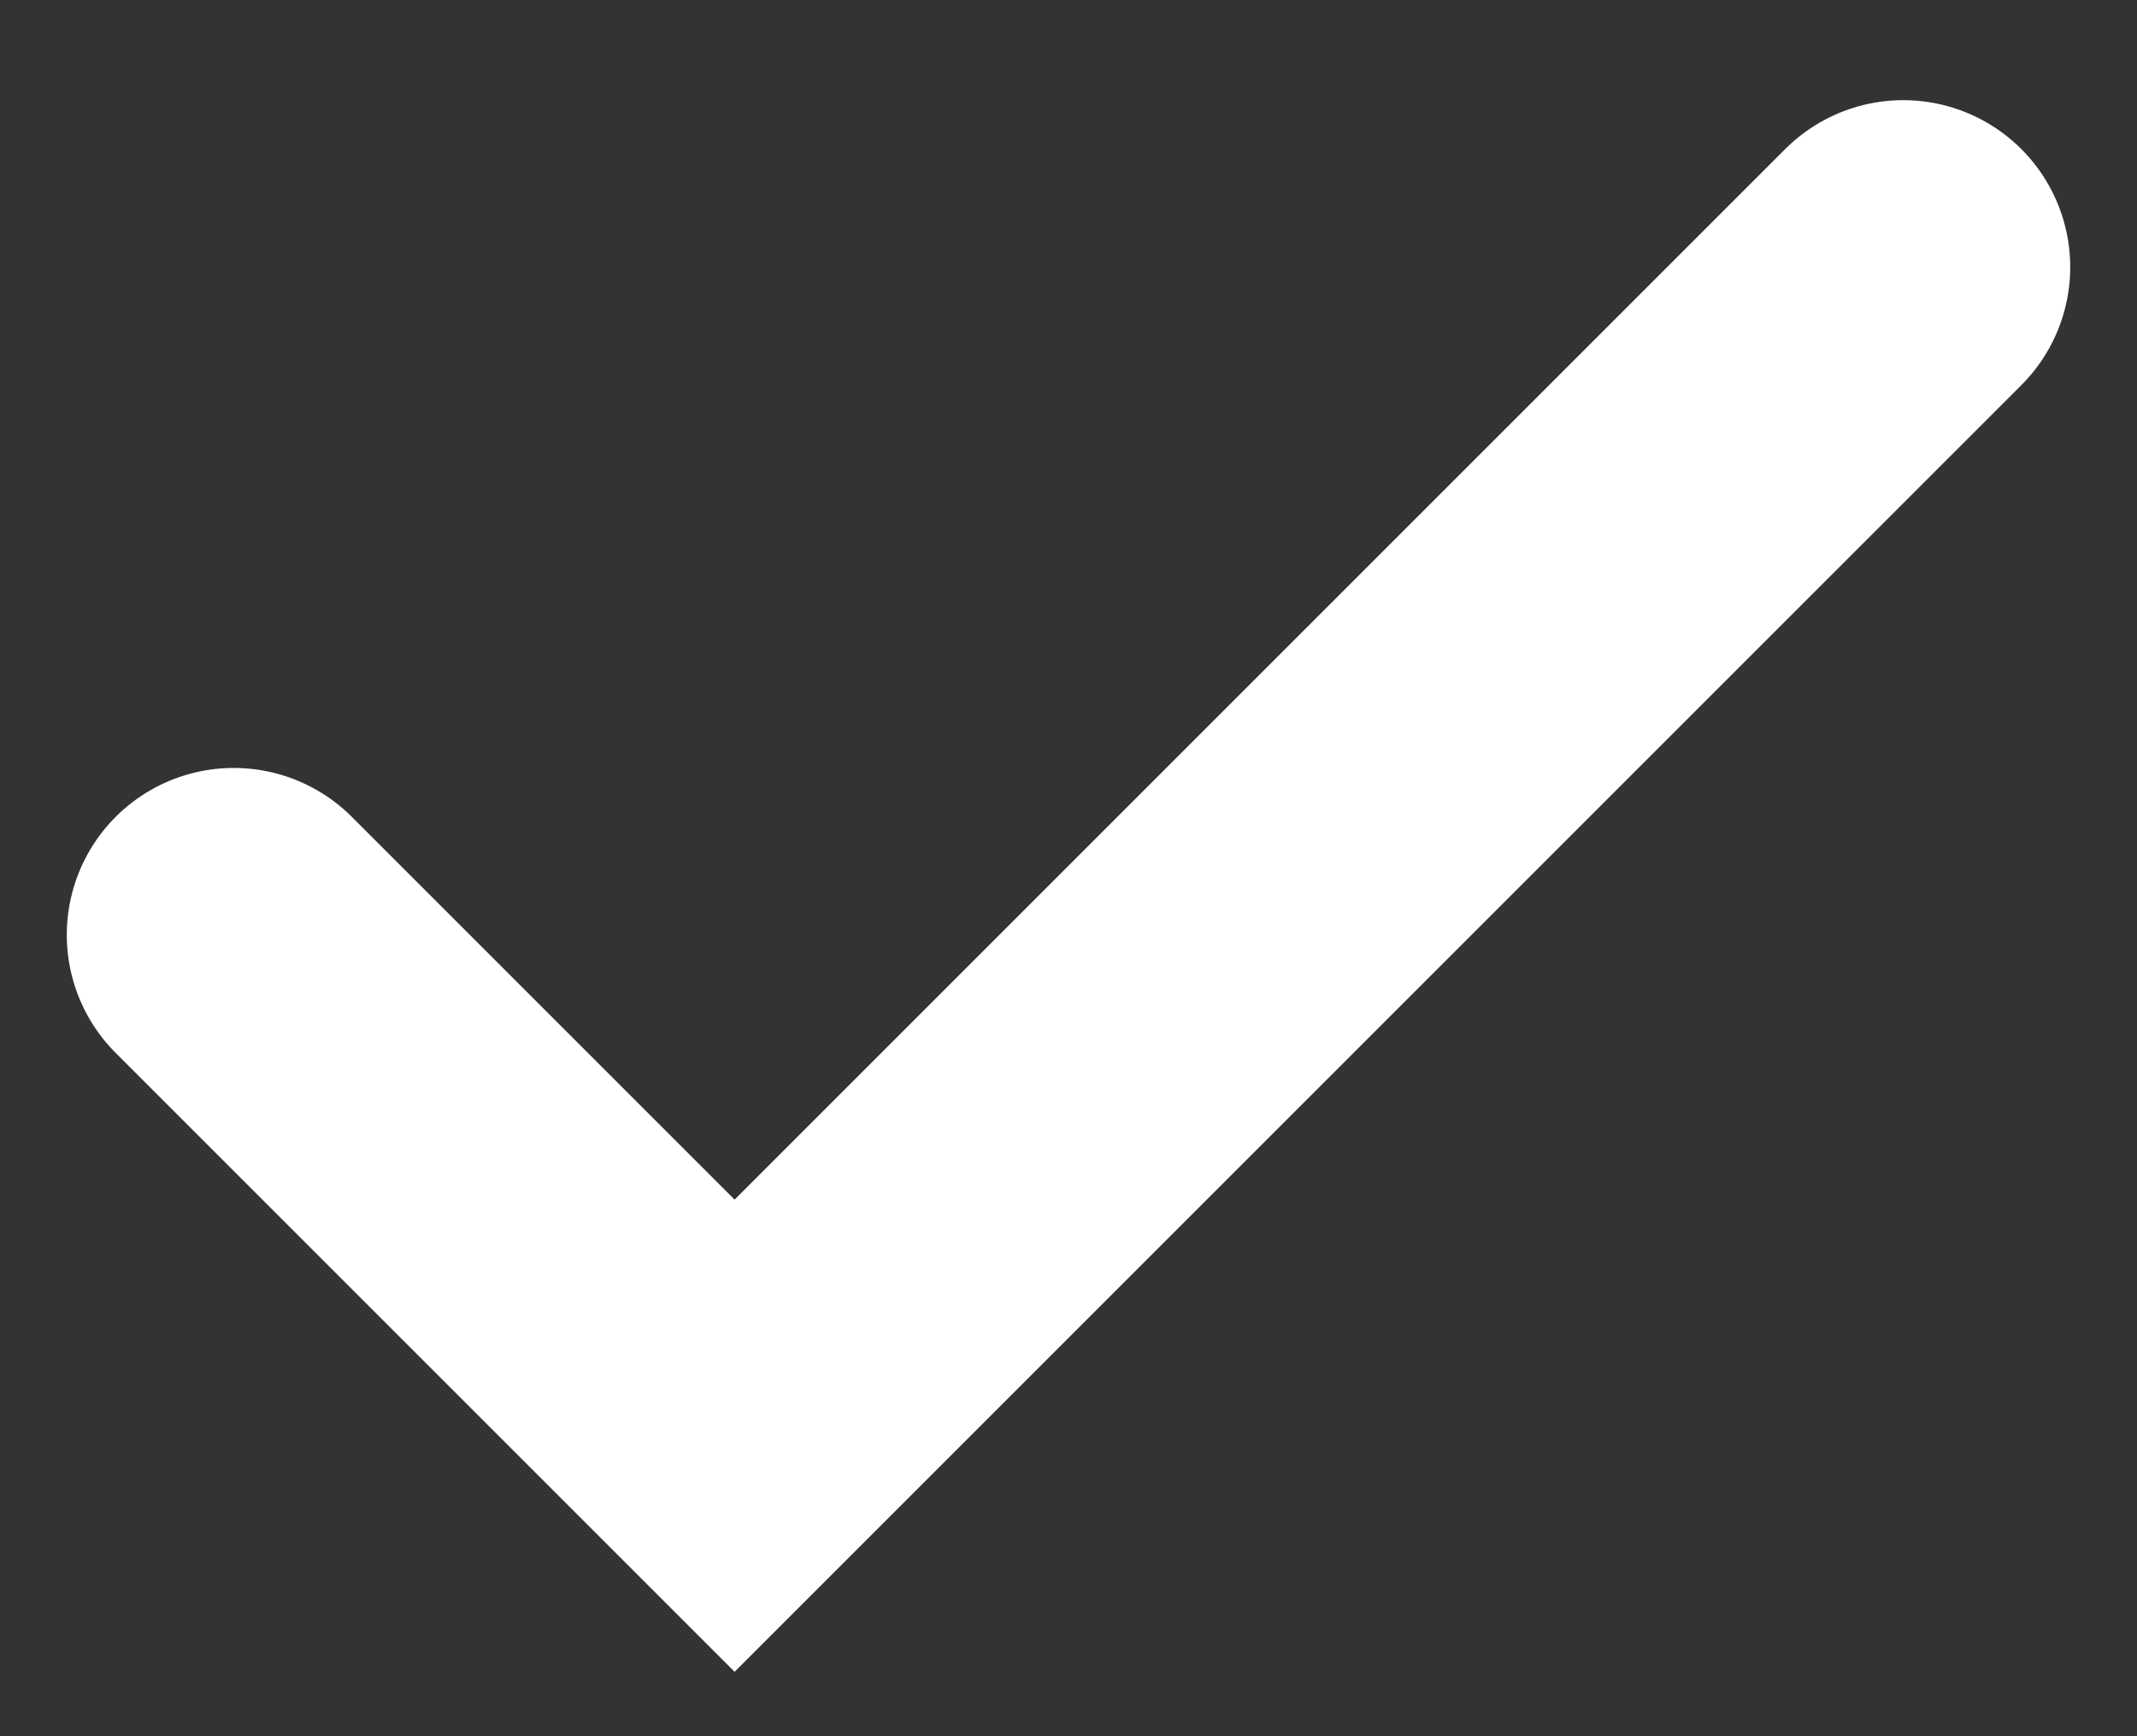 <svg width="16" height="13" viewBox="0 0 16 13" fill="none" xmlns="http://www.w3.org/2000/svg">
<rect x="0" y="0" width="16" height="13" fill="#333333" stroke="none"/>
<path d="M1.75 7L5.5 10.75L14.25 2" stroke="white" stroke-width="2.5" stroke-linecap="round"/>
</svg>
